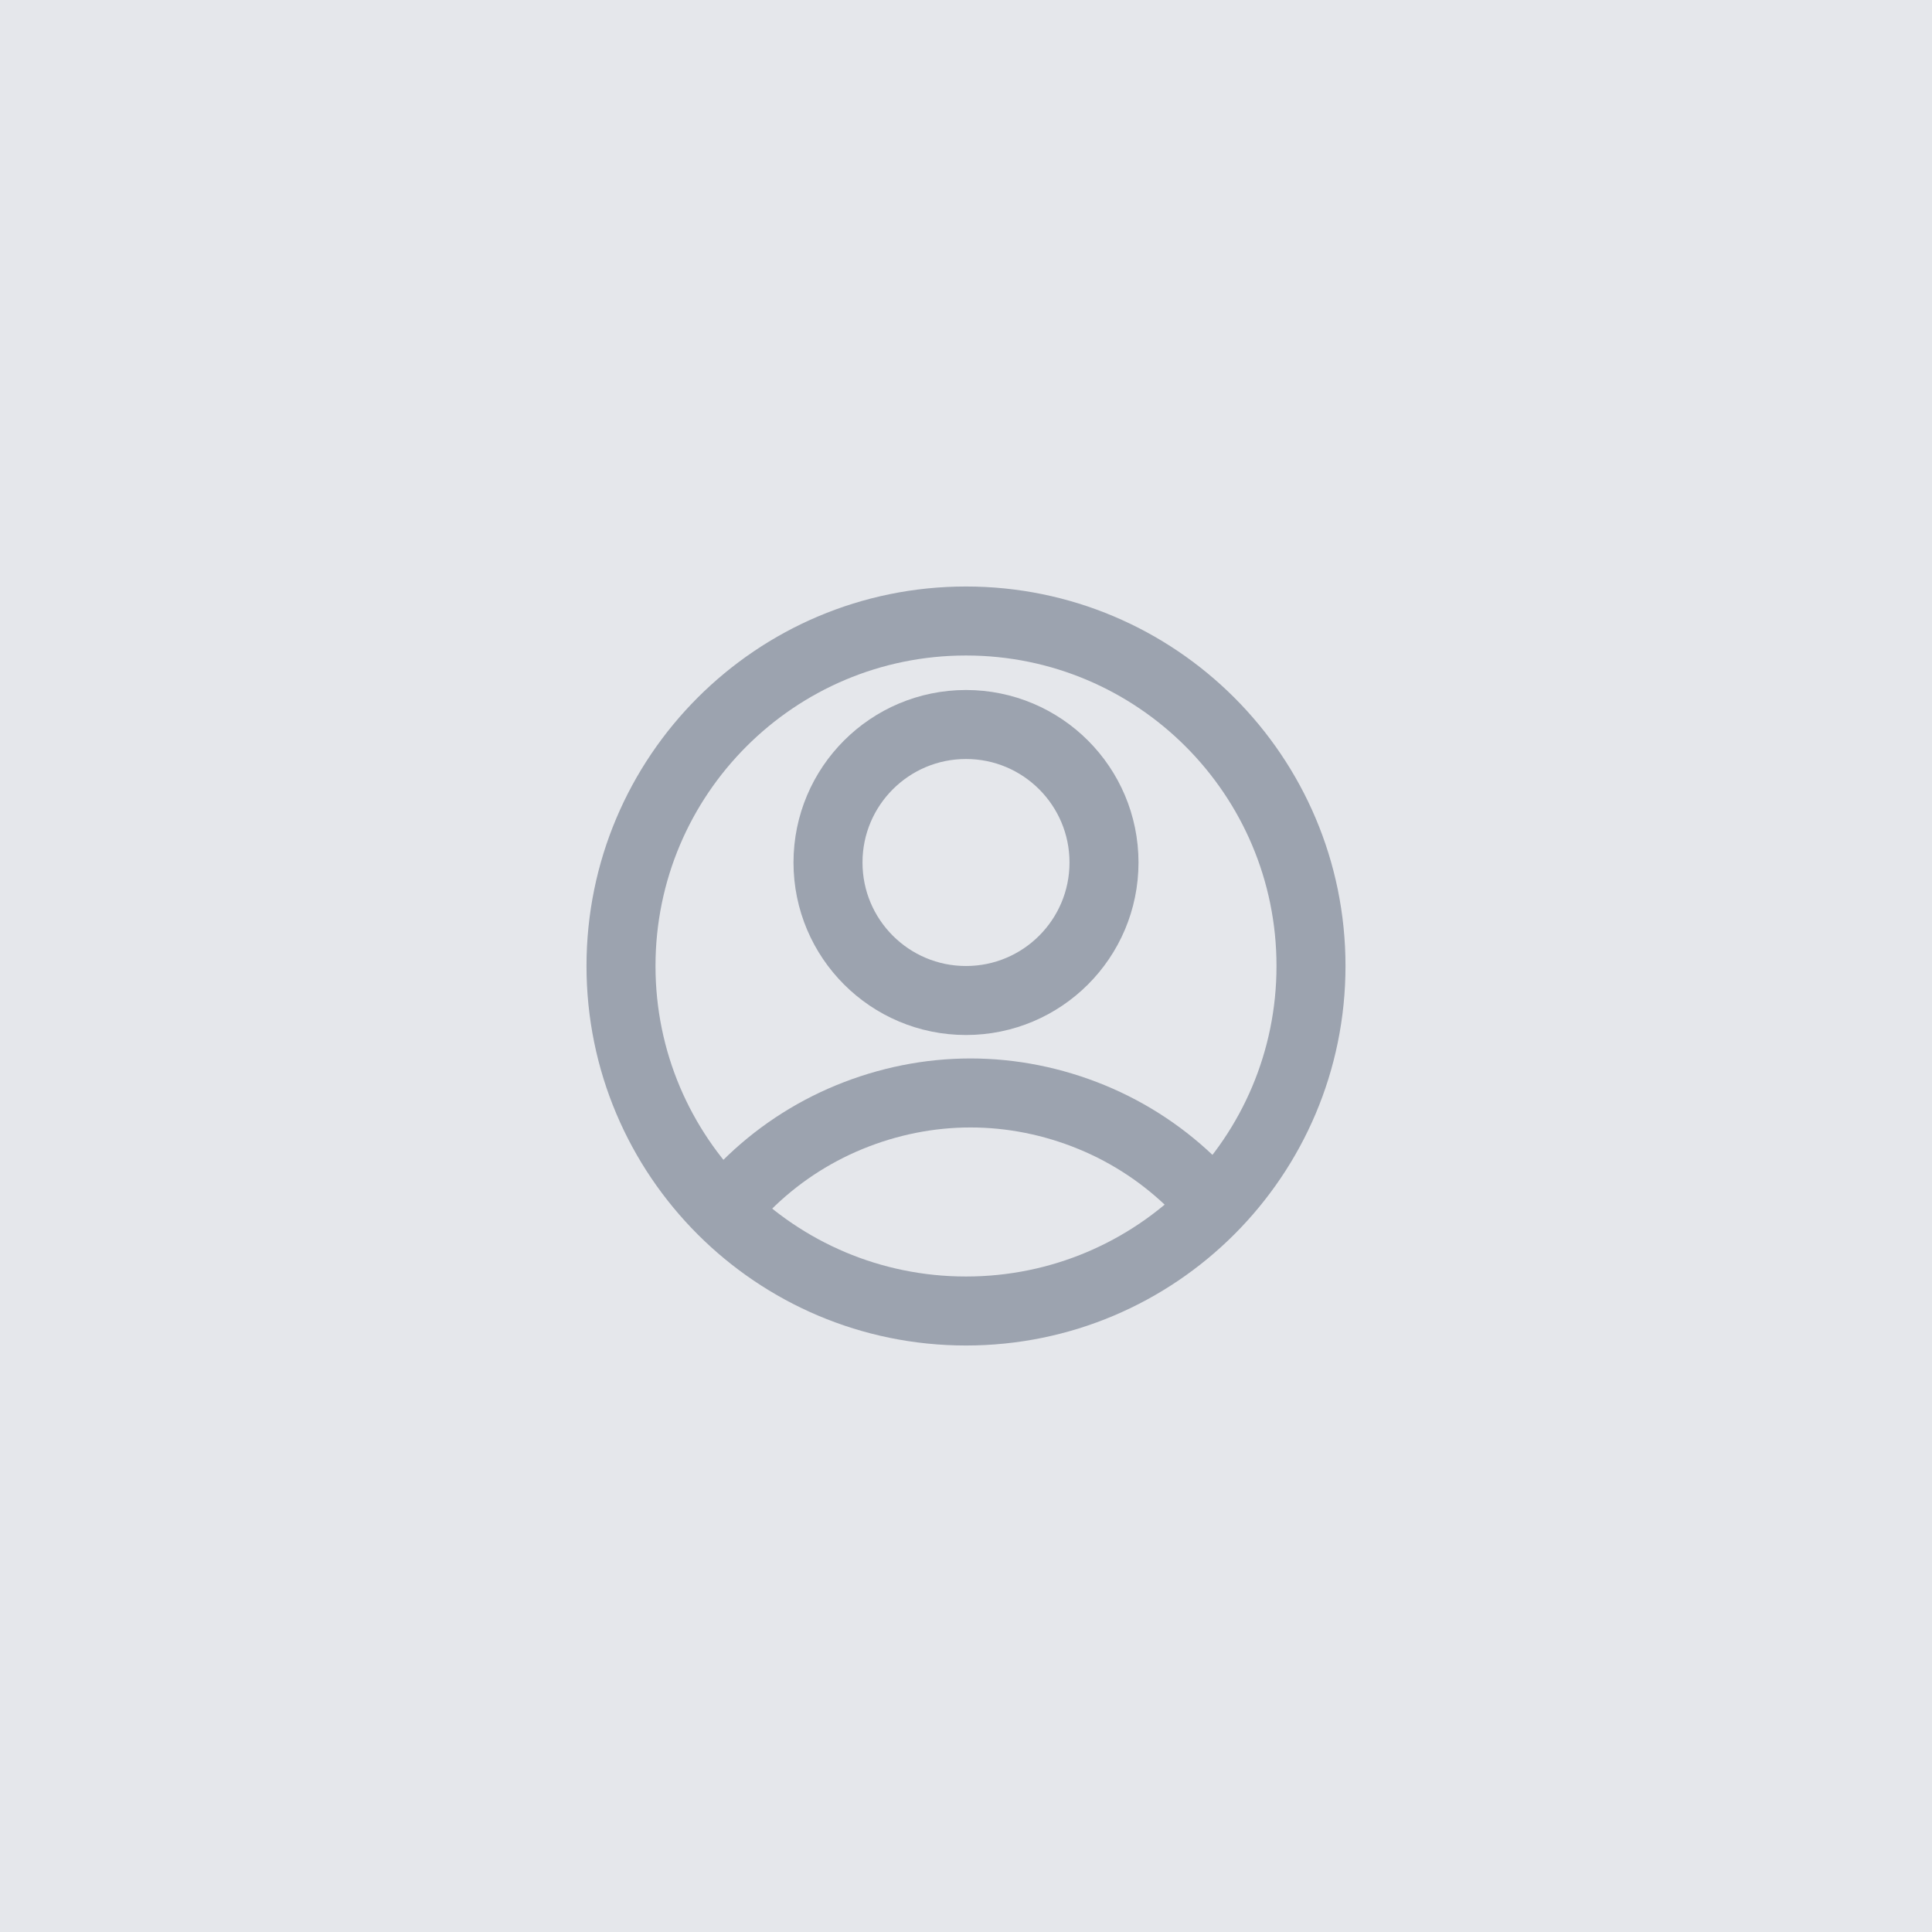 <svg width="56" height="56" viewBox="0 0 56 56" fill="none" xmlns="http://www.w3.org/2000/svg">
  <rect width="56" height="56" fill="#E5E7EB"/>
  <path d="M28 29C30.209 29 32 27.209 32 25C32 22.791 30.209 21 28 21C25.791 21 24 22.791 24 25C24 27.209 25.791 29 28 29Z" stroke="#9CA3AF" stroke-width="2" stroke-linecap="round" stroke-linejoin="round"/>
  <path d="M21.63 34.37C22.48 33.52 23.5 32.84 24.62 32.38C25.74 31.92 26.93 31.68 28.13 31.68C29.33 31.68 30.52 31.92 31.64 32.38C32.76 32.84 33.78 33.52 34.63 34.37" stroke="#9CA3AF" stroke-width="2" stroke-linecap="round" stroke-linejoin="round"/>
  <path d="M28 38C33.523 38 38 33.523 38 28C38 22.477 33.523 18 28 18C22.477 18 18 22.477 18 28C18 33.523 22.477 38 28 38Z" stroke="#9CA3AF" stroke-width="2" stroke-linecap="round" stroke-linejoin="round"/>
</svg>
